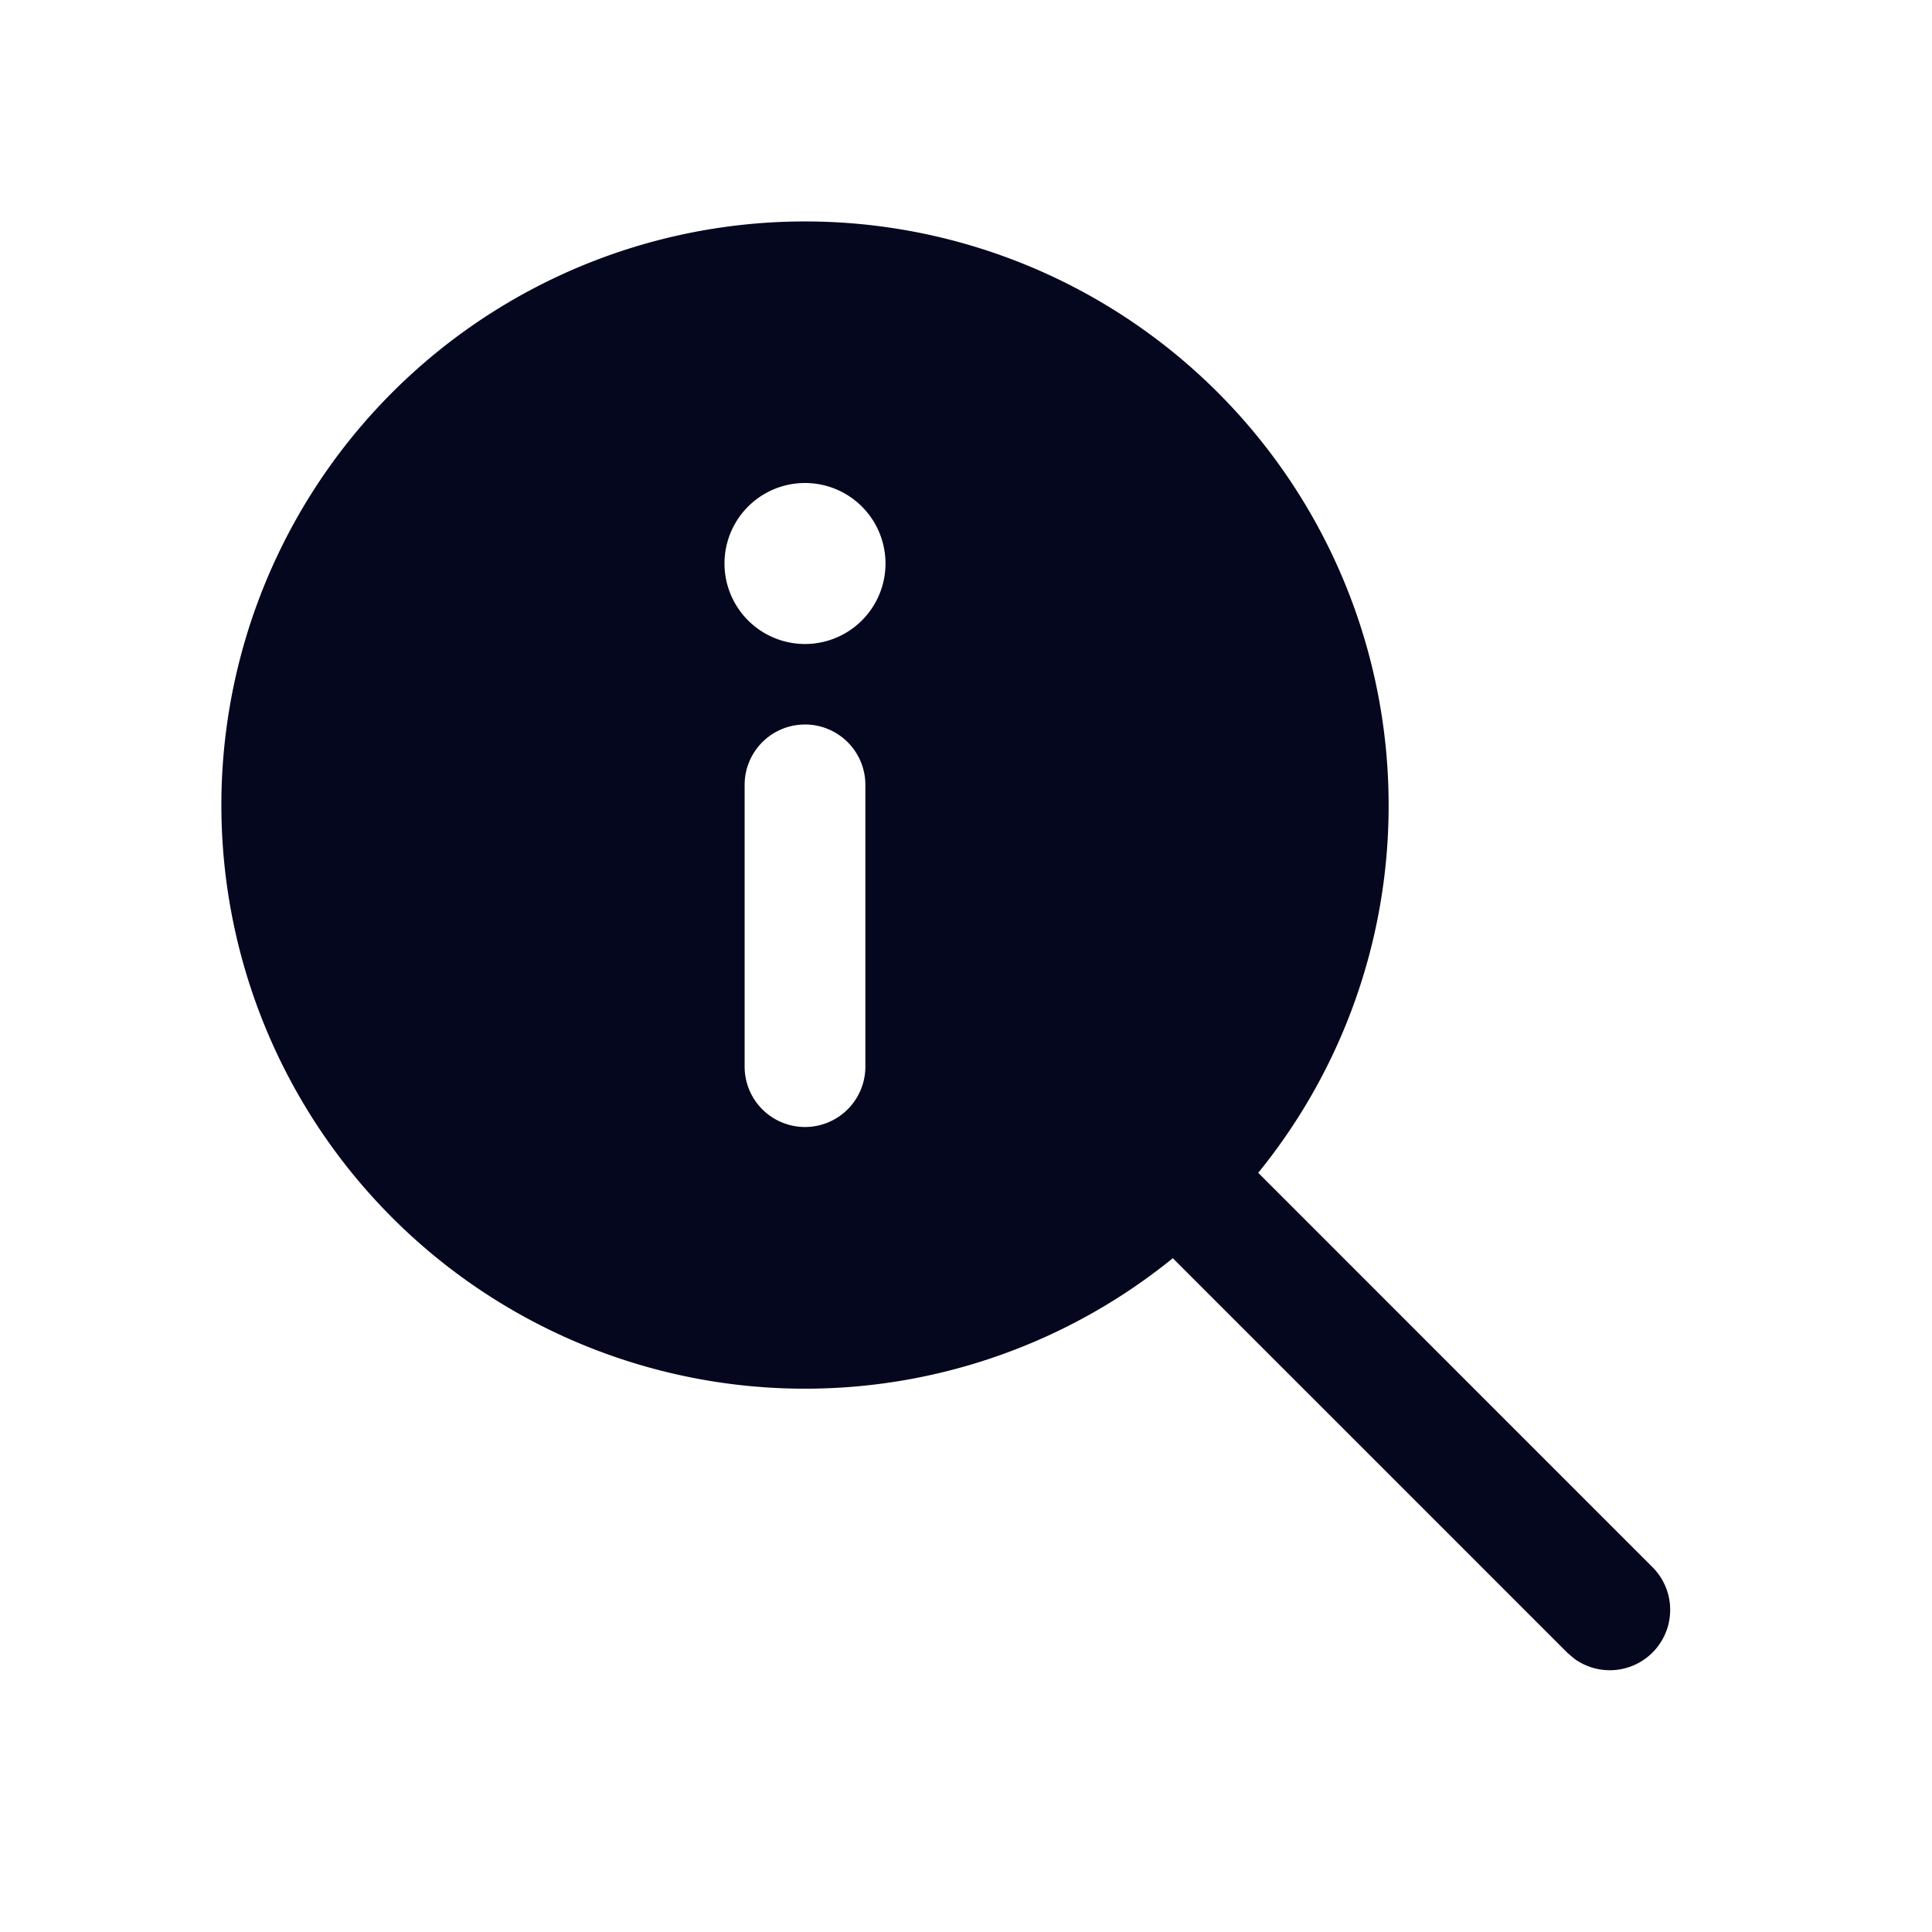 <svg xmlns="http://www.w3.org/2000/svg" width="24" height="24" fill="none"><path fill="#04071E" d="M17.25 10a7.25 7.25 0 1 0-2.681 5.63l4.9 4.9.085.073a.75.75 0 0 0 .976-1.133l-4.9-4.901A7.22 7.22 0 0 0 17.25 10M11 7a1 1 0 1 1-2 0 1 1 0 0 1 2 0m-1 2a.75.75 0 0 1 .75.75v3.5a.75.75 0 0 1-1.5 0v-3.5A.75.75 0 0 1 10 9"/></svg>